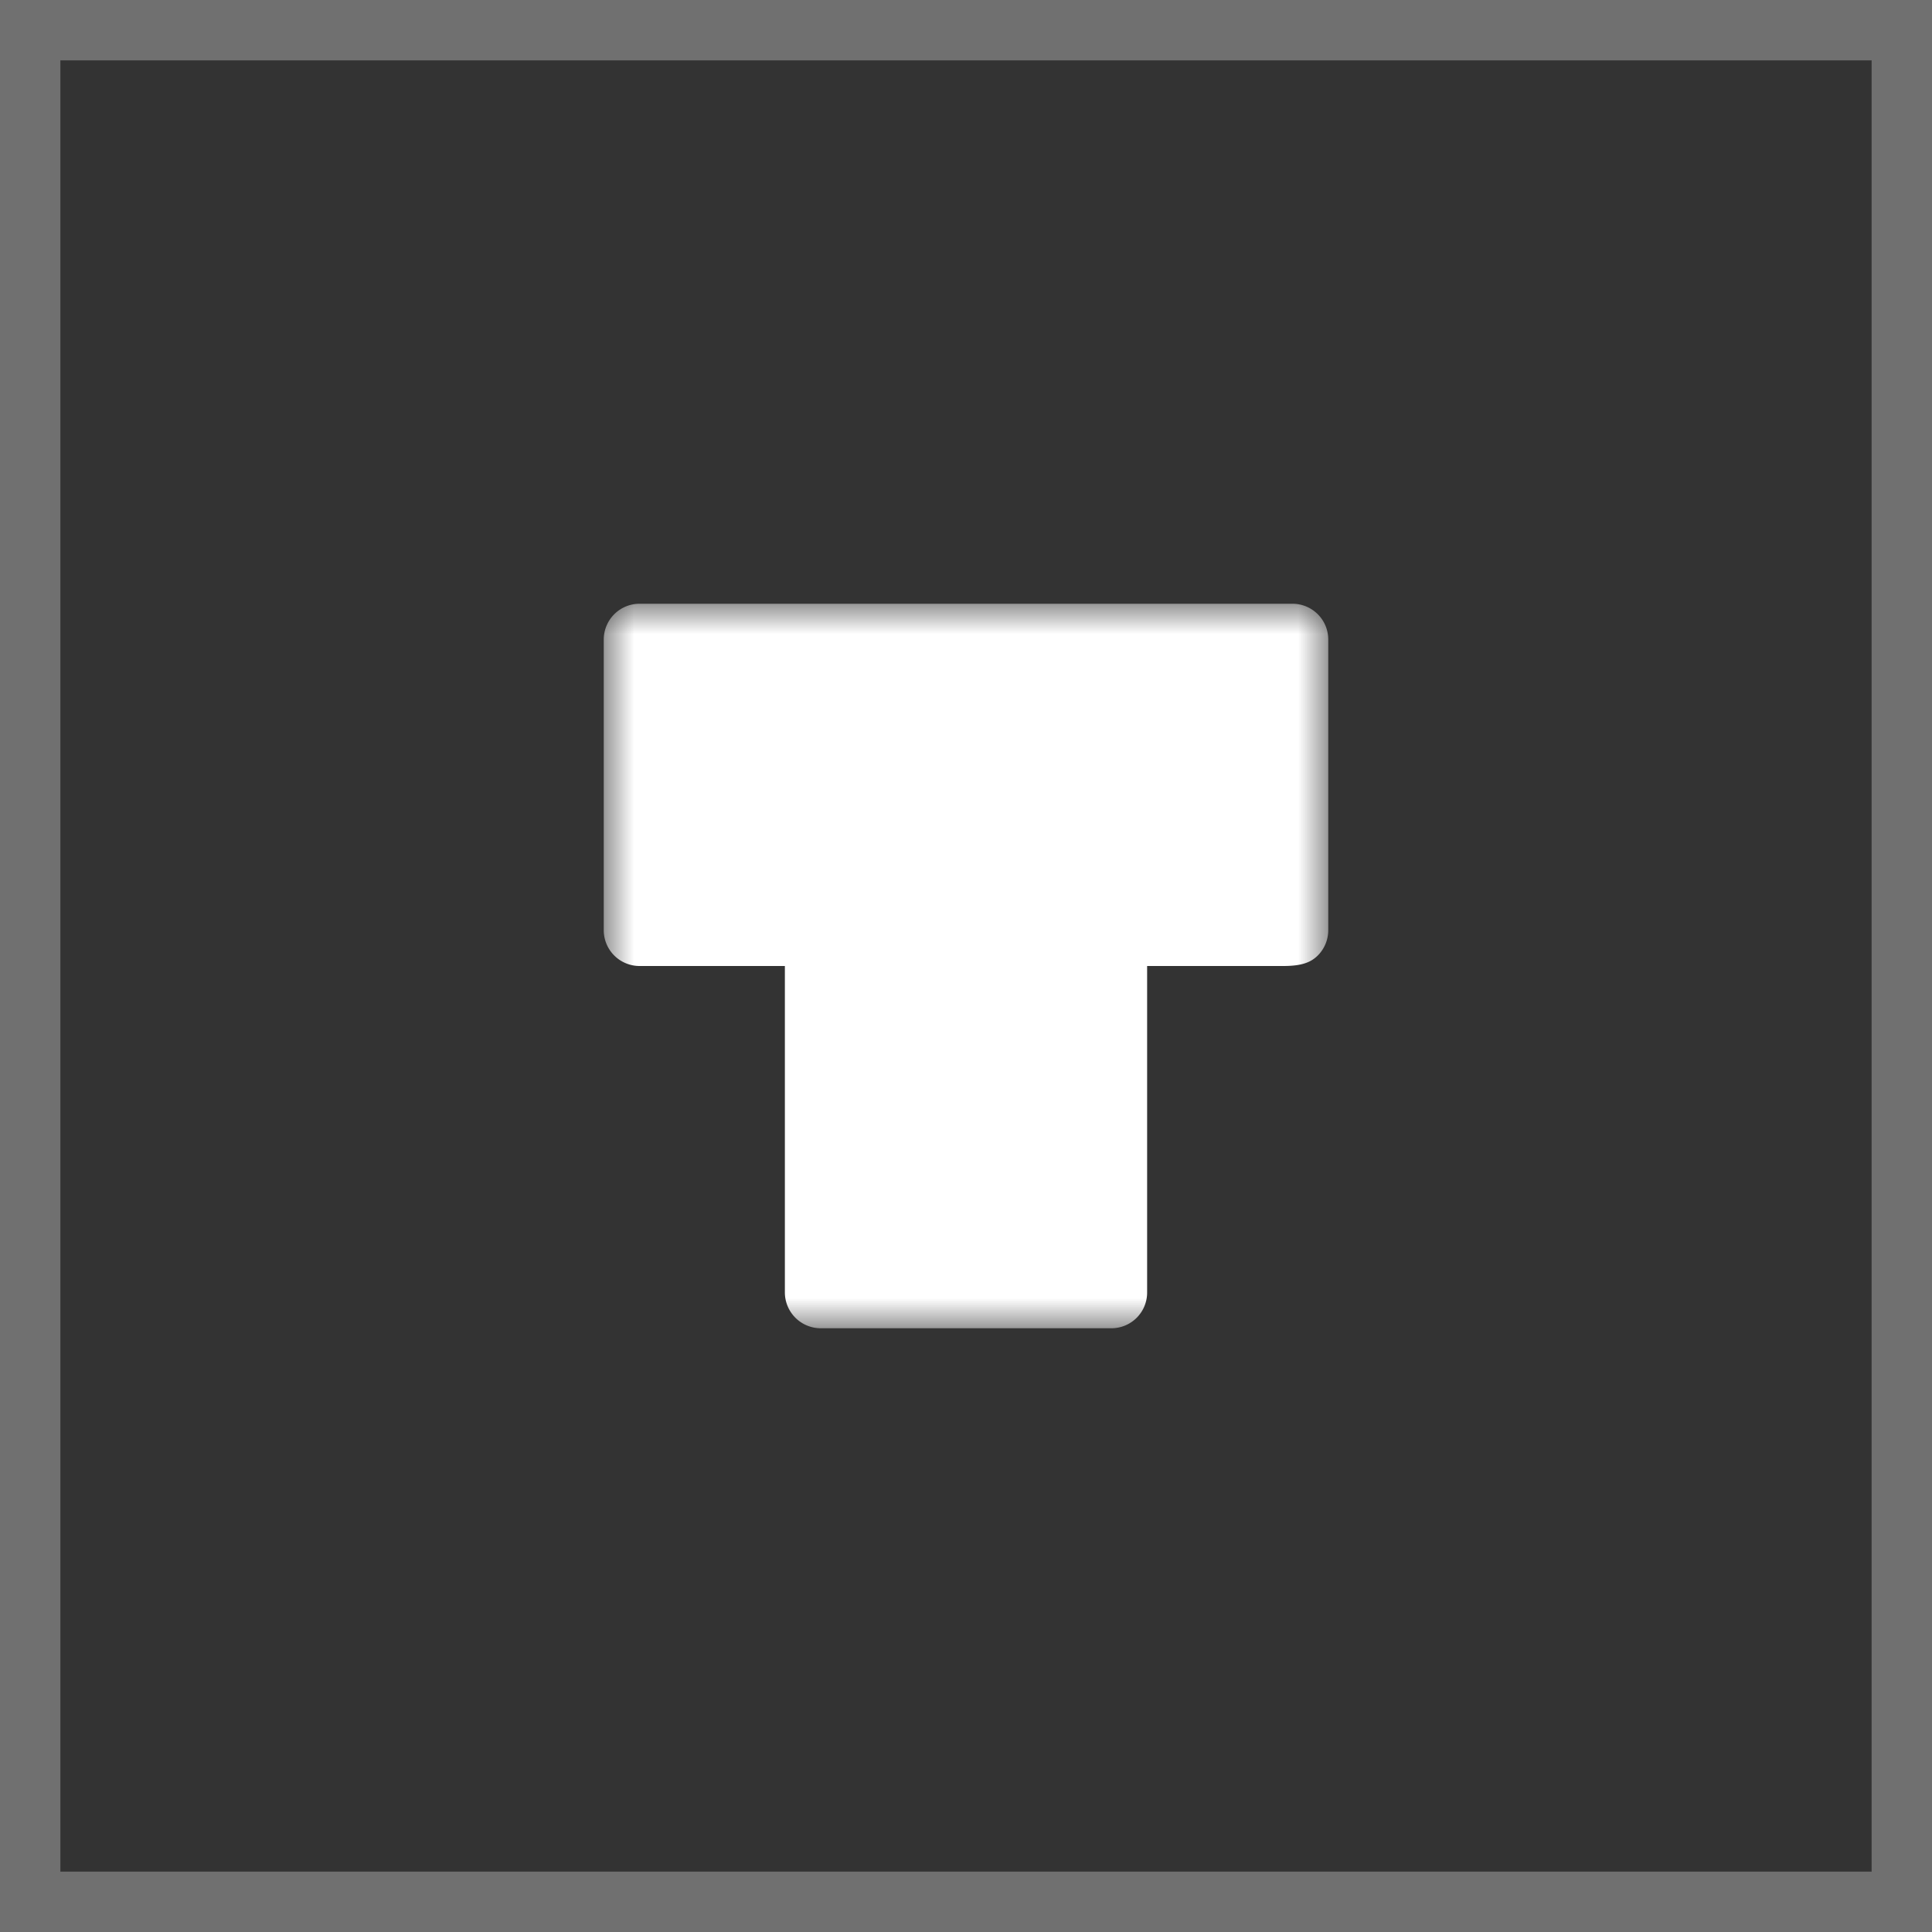 <svg xmlns="http://www.w3.org/2000/svg" xmlns:xlink="http://www.w3.org/1999/xlink" width="32" height="32" viewBox="0 0 32 32">
    <rect x="0" y="0" width="32" height="32" fill="#333333" stroke="none"/>
    <defs>
        <path id="a" d="M10 10h12v12H10z"/>
    </defs>
    <g fill="none" fill-rule="evenodd">
        <path stroke="#FFF" d="M.5.5h31v31H.5z" opacity=".3"/>
        <mask id="b" fill="#fff">
            <use xlink:href="#a"/>
        </mask>
        <path fill="#FFF" d="M21.826 10.173a.593.593 0 0 0-.419-.173H10.594a.593.593 0 0 0-.594.593v4.814a.593.593 0 0 0 .594.593H13v5.406a.594.594 0 0 0 .594.594h4.813a.591.591 0 0 0 .593-.594V16h2.255c.31 0 .459-.062.572-.174a.592.592 0 0 0 .173-.419v-4.814a.59.59 0 0 0-.174-.42" mask="url(#b)"/>
    </g>
</svg>
